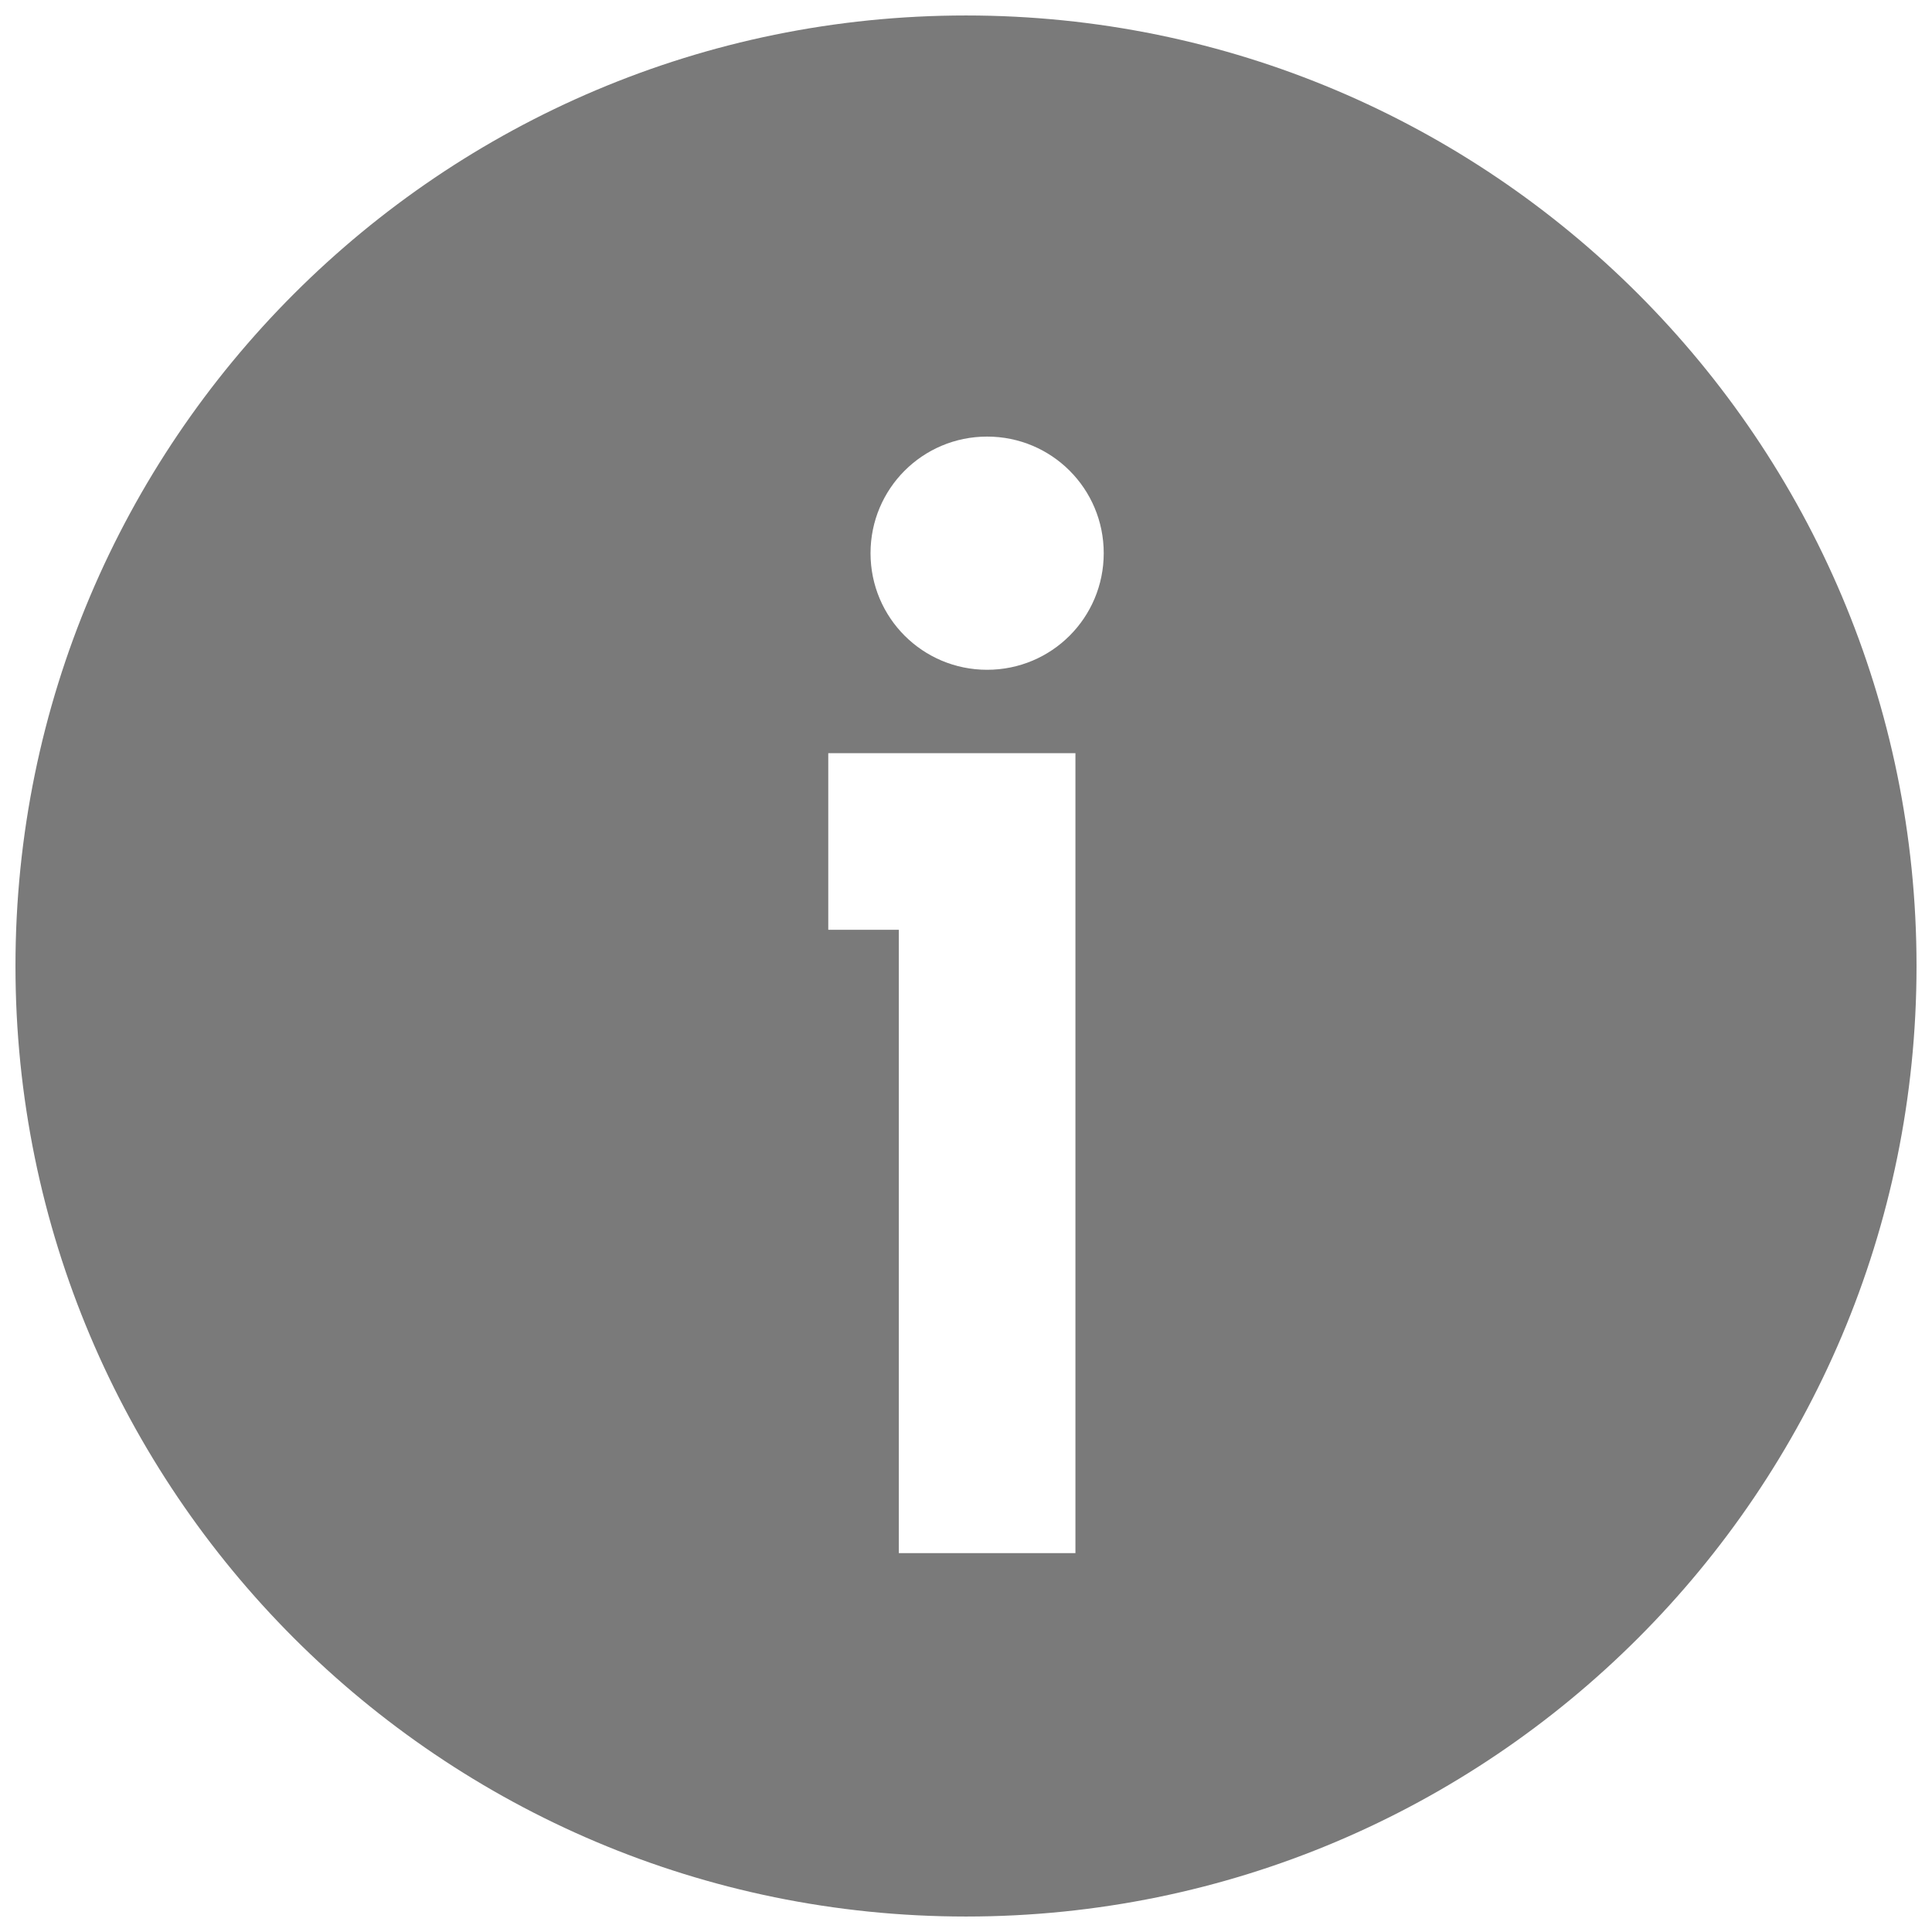 <?xml version="1.0" encoding="utf-8"?>
<!-- Generator: Adobe Illustrator 27.7.0, SVG Export Plug-In . SVG Version: 6.00 Build 0)  -->
<svg version="1.1" id="레이어_1" xmlns="http://www.w3.org/2000/svg" xmlns:xlink="http://www.w3.org/1999/xlink" x="0px"
	 y="0px" viewBox="0 0 512 512" style="enable-background:new 0 0 512 512;" xml:space="preserve">
<style type="text/css">
	.st0{fill:#7A7A7A;}
</style>
<path class="st0" d="M-651.9,512c141.4,0,256-114.6,256-256S-510.5,0-651.9,0s-256,114.6-256,256S-793.3,512-651.9,512z M-691.9,336
	h24v-64h-24c-13.3,0-24-10.7-24-24s10.7-24,24-24h48c13.3,0,24,10.7,24,24v88h8c13.3,0,24,10.7,24,24s-10.7,24-24,24h-80
	c-13.3,0-24-10.7-24-24S-705.2,336-691.9,336z M-651.9,128c17.7,0,32,14.3,32,32s-14.3,32-32,32s-32-14.3-32-32
	S-669.6,128-651.9,128z"/>
<path class="st0" d="M256,4.1C116.9,4.1,4.1,116.9,4.1,256S116.9,507.9,256,507.9S507.9,395.1,507.9,256S395.1,4.1,256,4.1z
	 M285,411.6h-46.8V246.4h-18.7v-46.8H285V411.6z M261.6,177.5c-17.1,0-30.9-13.8-30.9-30.9s13.8-30.9,30.9-30.9s30.9,13.8,30.9,30.9
	S278.7,177.5,261.6,177.5z"/>
<polygon points="-268.9,241.9 -245.4,241.9 -245.4,450 -186.5,450 -186.5,183 -268.9,183 "/>
<circle cx="-215.9" cy="131.5" r="38.9"/>
</svg>

